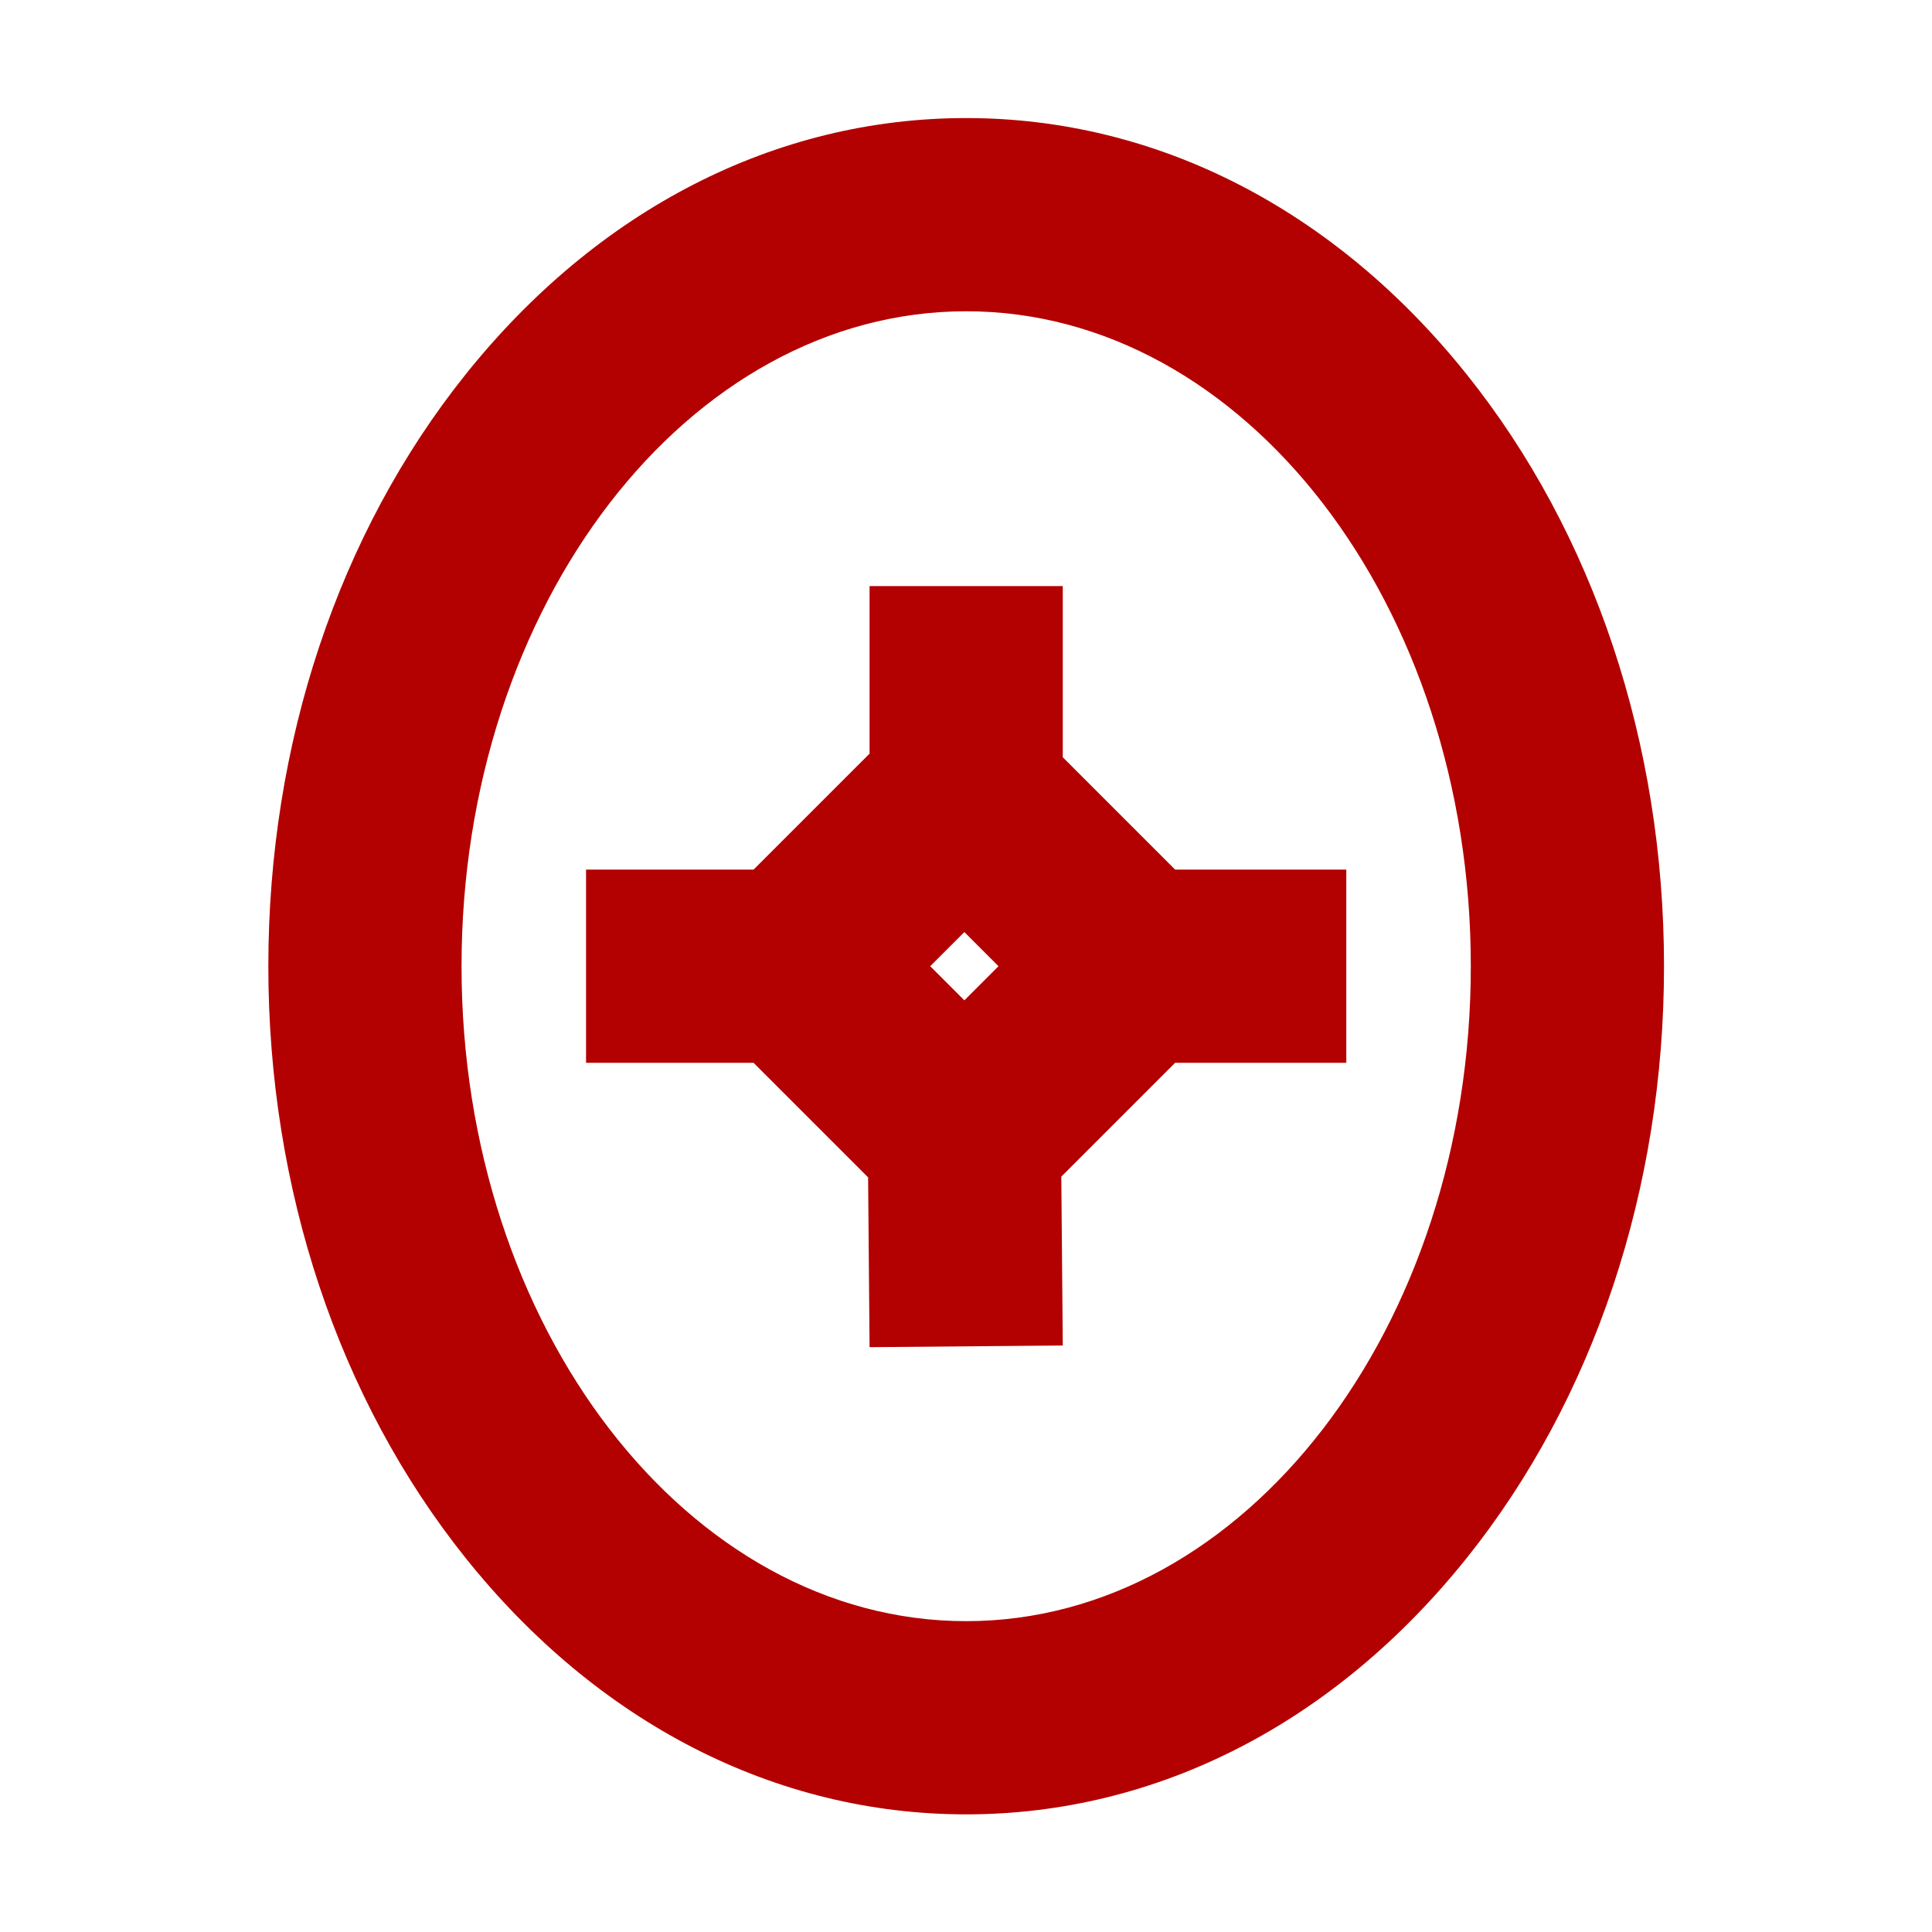 <svg height='100px' width='100px'  fill="#B30000" xmlns="http://www.w3.org/2000/svg" viewBox="0 0 100 100" x="0px" y="0px"><path d="M75.918,19.381 C82.503,27.611 86.129,38.489 86.129,50.011 C86.129,61.532 82.503,72.41 75.918,80.641 C69.073,89.198 59.871,93.911 50.009,93.911 C40.147,93.911 30.945,89.198 24.099,80.641 C17.515,72.41 13.889,61.532 13.889,50.011 C13.889,38.489 17.515,27.611 24.099,19.381 C30.945,10.824 40.147,6.111 50.009,6.111 C59.871,6.111 69.073,10.824 75.918,19.381 Z M50.009,83.911 C64.411,83.911 76.129,68.703 76.129,50.011 C76.129,31.318 64.411,16.111 50.009,16.111 C35.606,16.111 23.889,31.318 23.889,50.011 C23.889,68.703 35.606,83.911 50.009,83.911 Z M60.825,45.011 L69.684,45.011 L69.684,55.011 L60.825,55.011 L54.933,60.903 L55.009,69.643 L45.009,69.729 L44.933,60.939 L39.005,55.011 L30.334,55.011 L30.334,45.011 L39.005,45.011 L45.009,39.007 L45.009,30.336 L55.009,30.336 L55.009,39.195 L60.825,45.011 Z M49.915,51.778 L51.682,50.011 L49.915,48.243 L48.147,50.011 L49.915,51.778 Z"></path></svg>